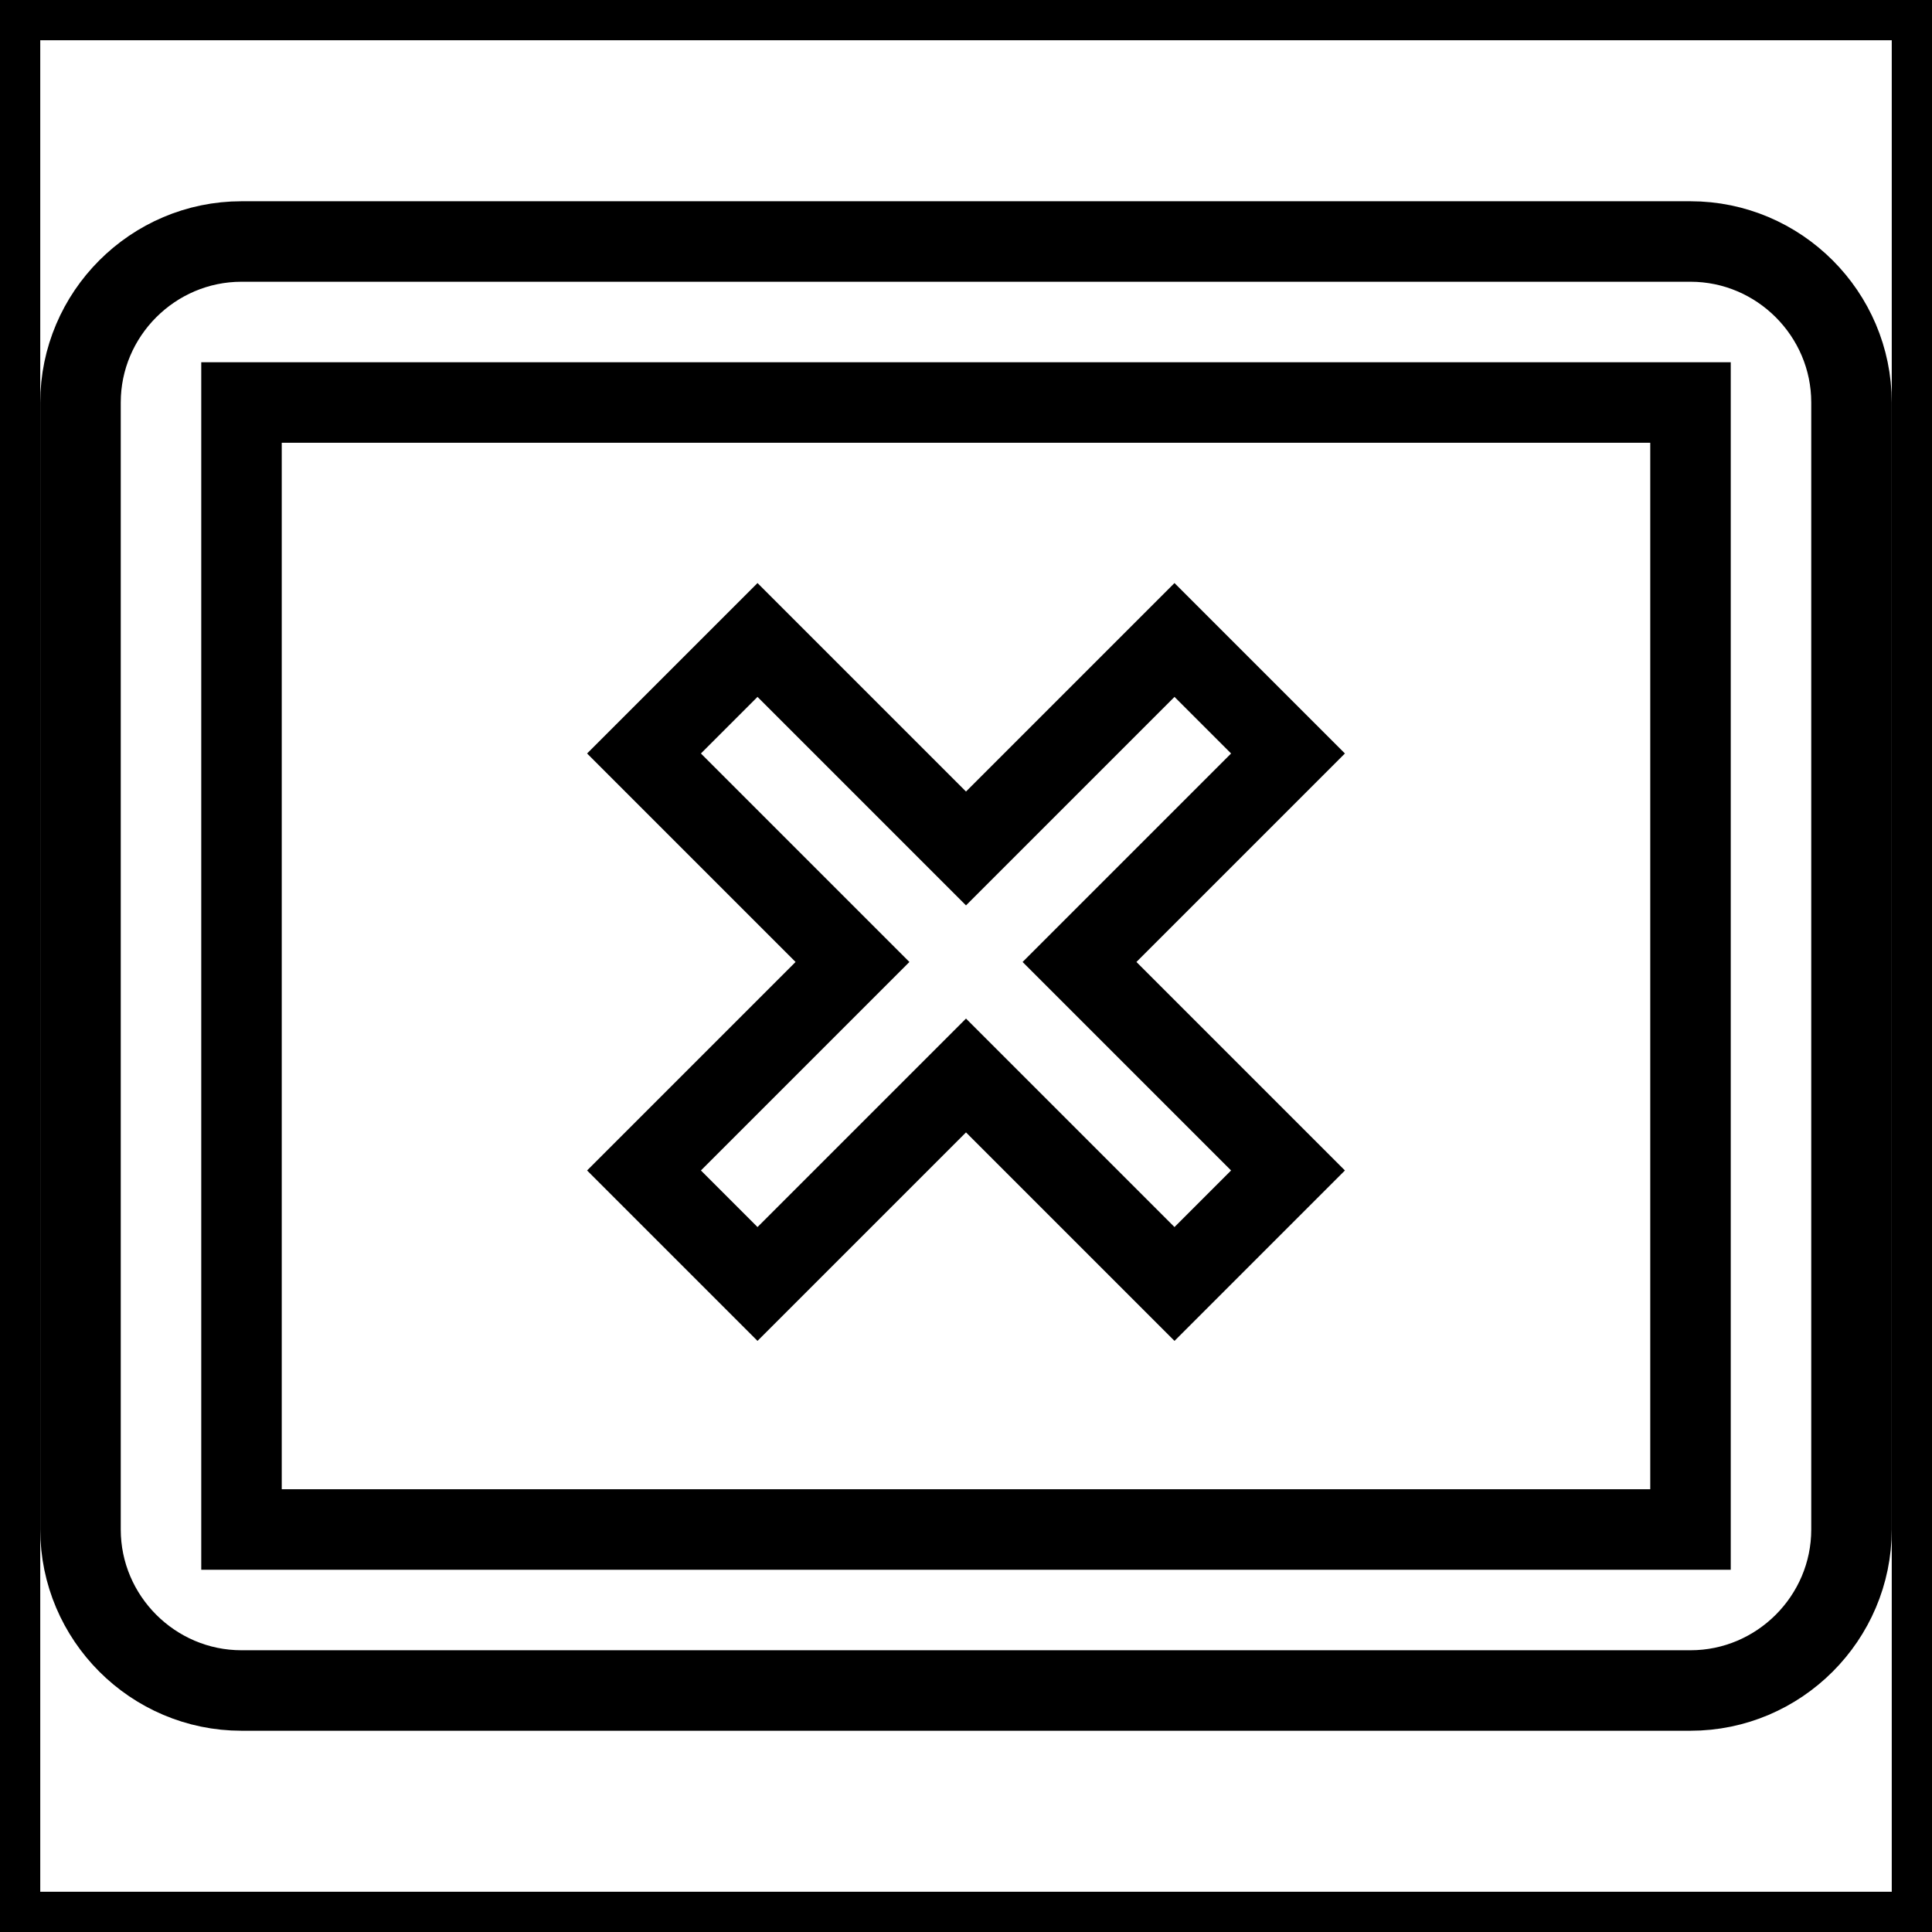 <svg xmlns="http://www.w3.org/2000/svg" viewBox="0 0 24 24" fill="none" stroke="currentColor"><path d="M0 0h24v24H0V0z" fill="none"/><path d="M21 3H3c-1.1 0-2 .9-2 2v14c0 1.1.9 2 2 2h18c1.1 0 2-.9 2-2V5c0-1.1-.9-2-2-2zm0 16H3V5h18v14zM9.41 15.95L12 13.36l2.59 2.59L16 14.54l-2.59-2.59L16 9.36l-1.41-1.41L12 10.54 9.41 7.95 8 9.36l2.59 2.59L8 14.54z"/></svg>
